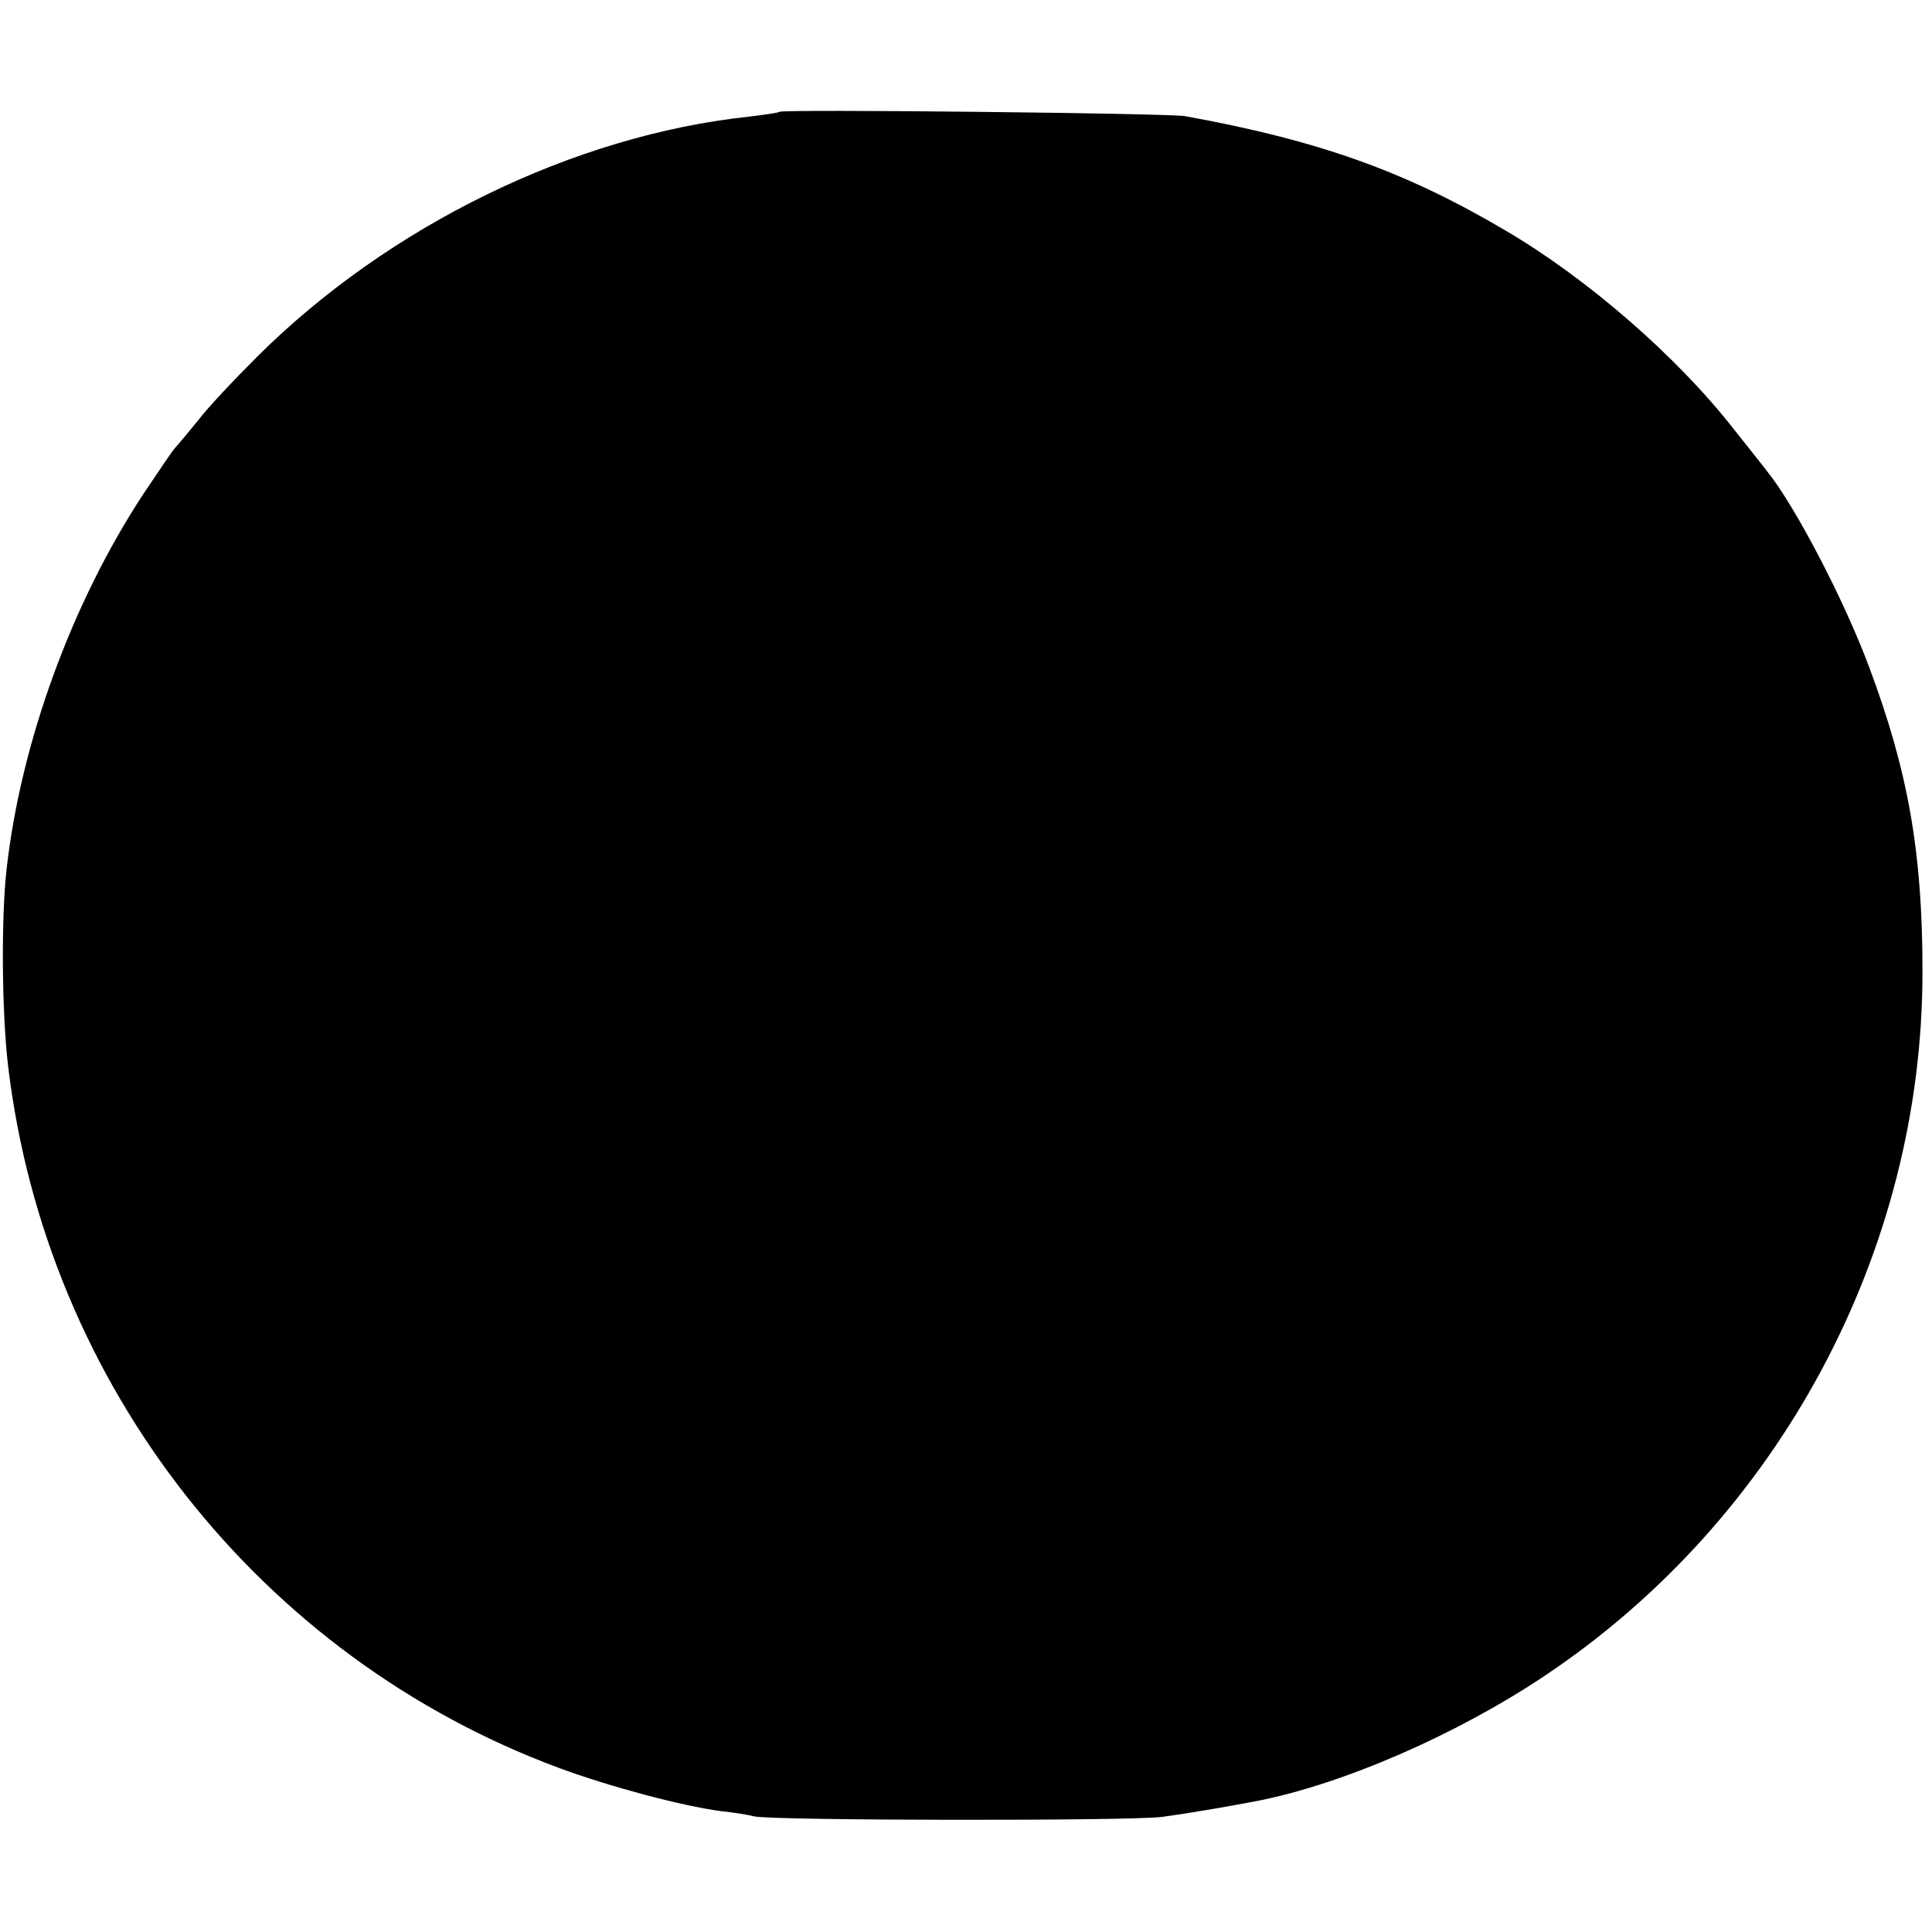 <?xml version="1.0" standalone="no"?>
<!DOCTYPE svg PUBLIC "-//W3C//DTD SVG 20010904//EN"
 "http://www.w3.org/TR/2001/REC-SVG-20010904/DTD/svg10.dtd">
<svg version="1.0" xmlns="http://www.w3.org/2000/svg"
 width="406pt" height="406pt" viewBox="0 0 406 406"
 preserveAspectRatio="xMidYMid meet">
<g transform="translate(0,406) scale(0.1,-0.1)"
fill="#000000" stroke="none">
<path d="M1638 3825 c-2 -2 -30 -6 -63 -10 -368 -39 -758 -229 -1035 -505 -47
-47 -104 -107 -125 -135 -22 -27 -43 -52 -46 -55 -4 -3 -34 -48 -69 -100 -150
-229 -256 -521 -286 -785 -12 -105 -10 -306 3 -415 80 -671 529 -1242 1157
-1475 105 -39 258 -80 341 -91 28 -3 59 -8 70 -11 35 -9 794 -10 858 -1 52 7
134 21 197 33 181 35 422 140 607 264 492 329 794 892 793 1481 0 248 -30 419
-112 638 -52 140 -156 339 -214 411 -7 9 -39 50 -72 91 -119 152 -308 316
-479 416 -210 124 -392 189 -673 240 -35 6 -846 15 -852 9z"/>
</g>
</svg>
